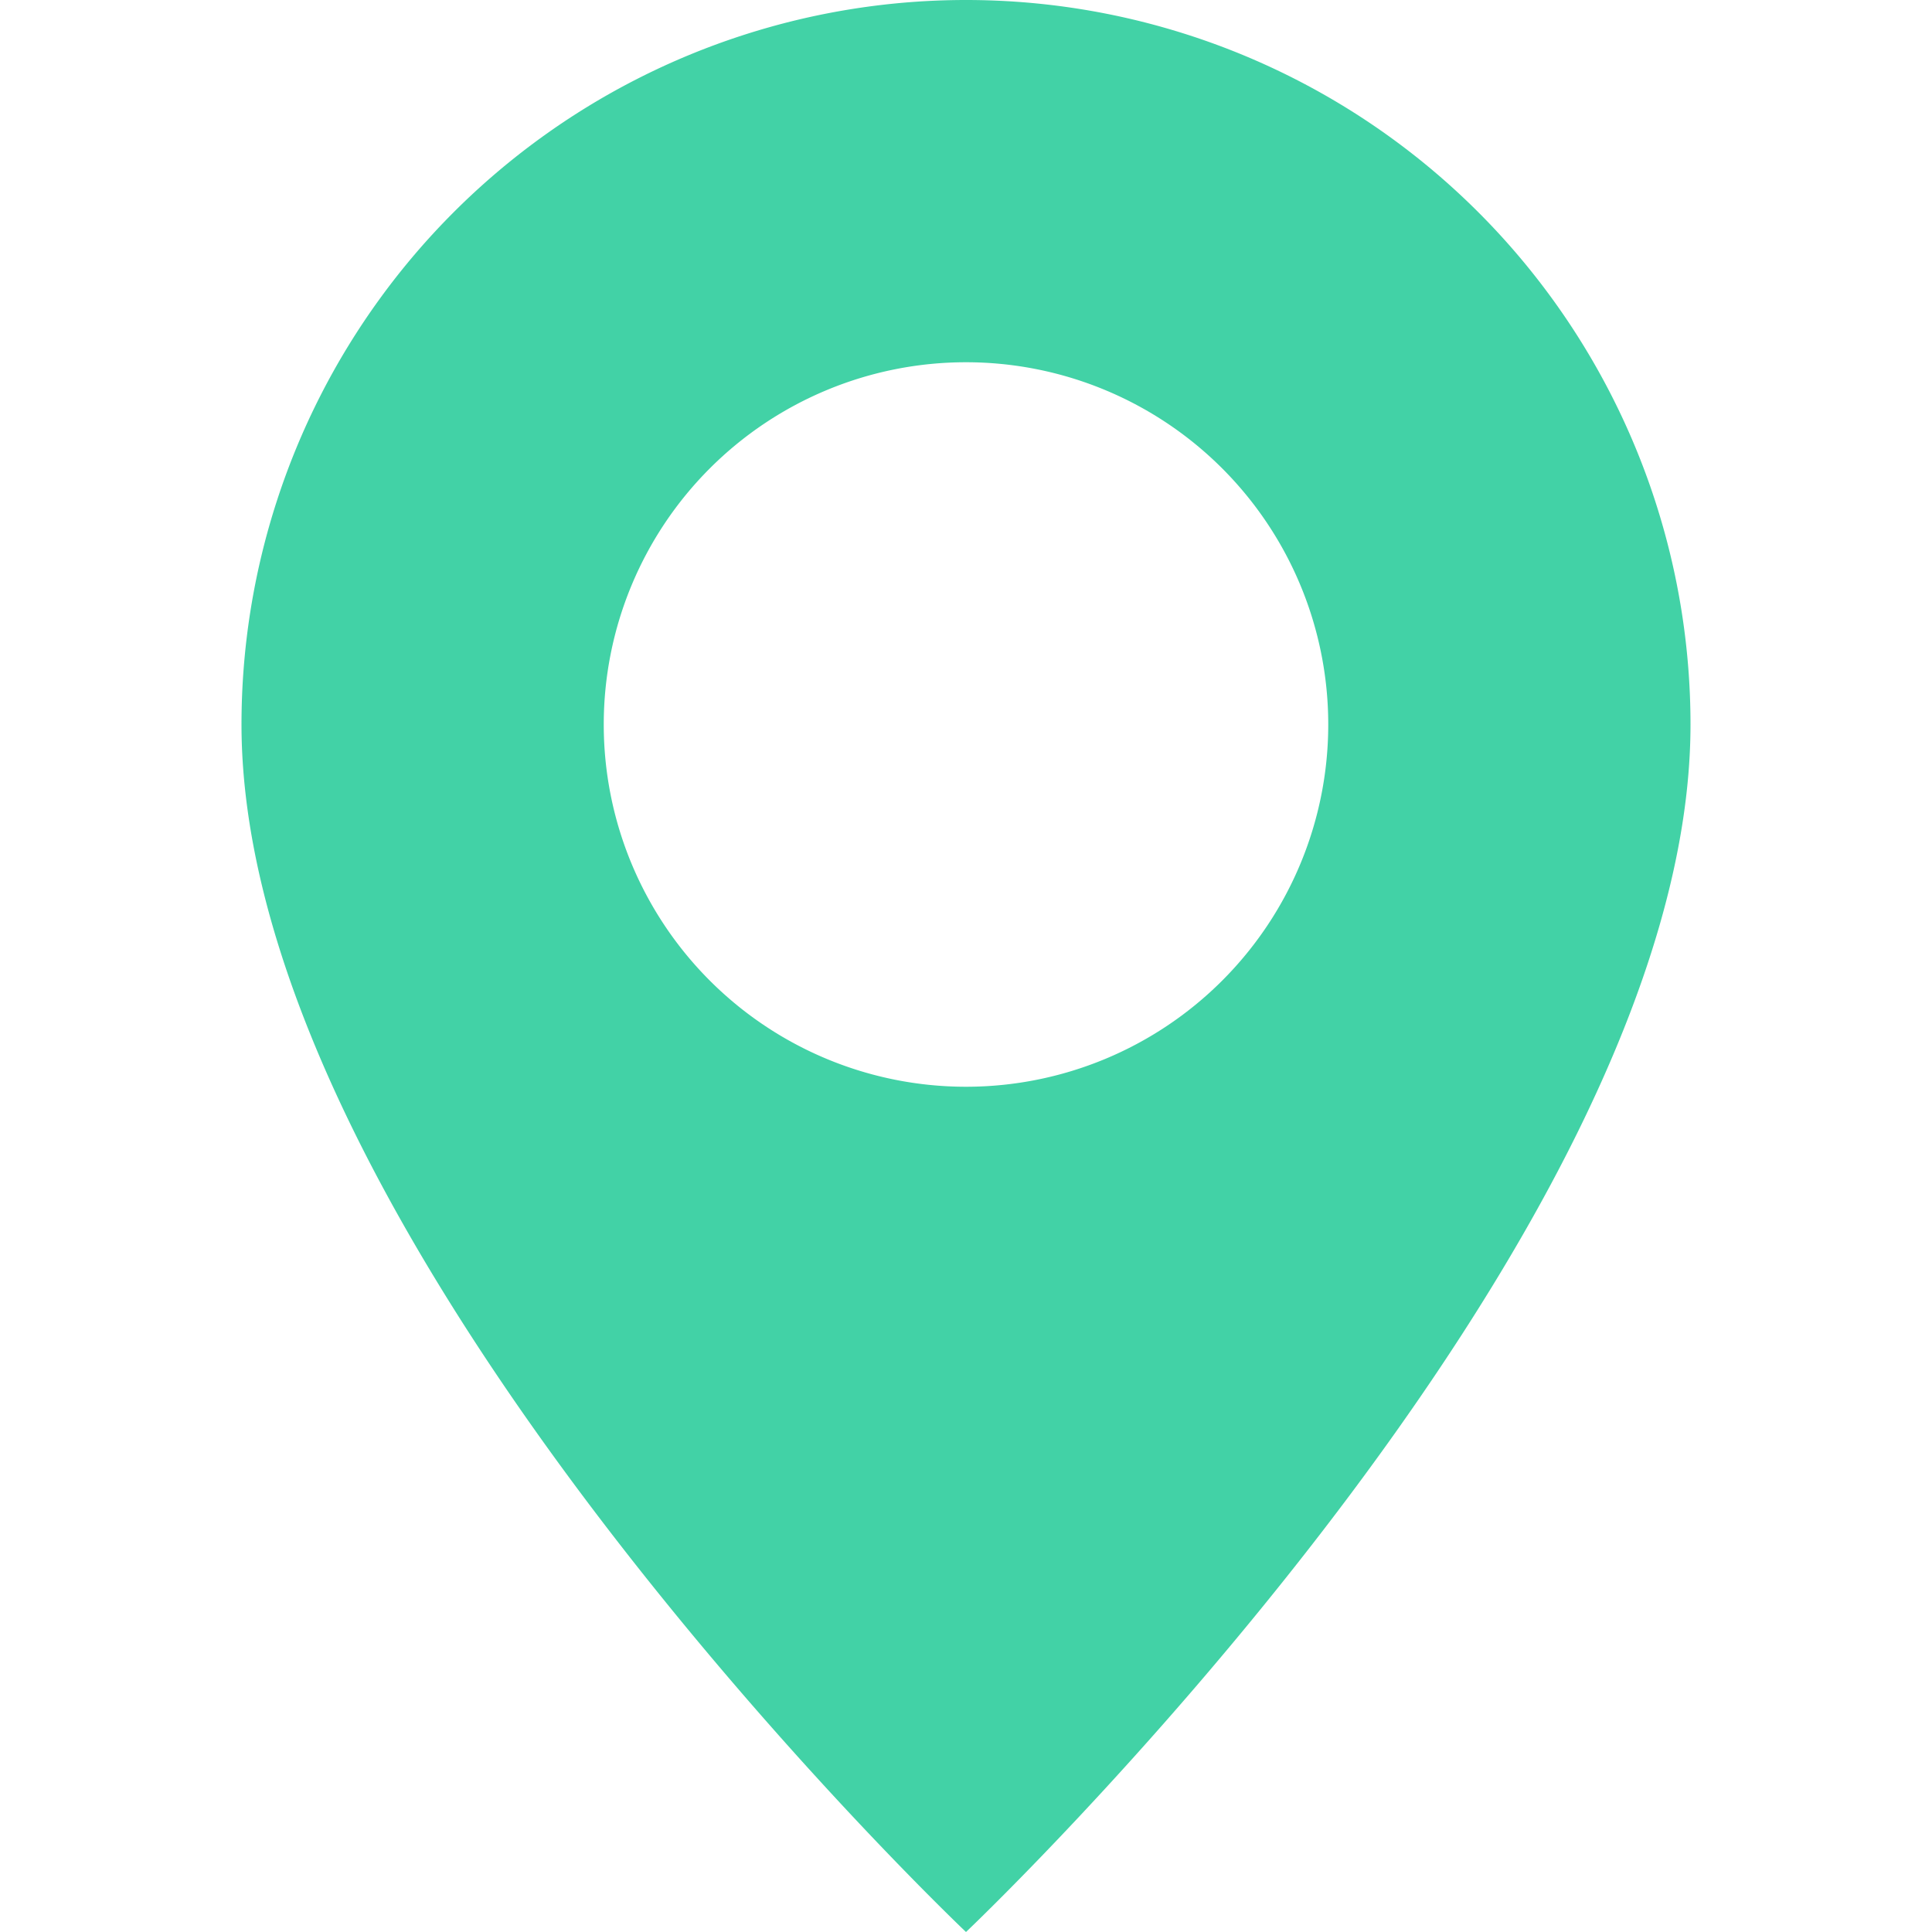 <?xml version="1.0" ?><svg style="fill: #42d2a6" class="bi bi-geo-alt-fill" fill="currentColor" height="16" viewBox="0 0 16 16" width="16" xmlns="http://www.w3.org/2000/svg"><path d="M8 16s6-5.686 6-10A6 6 0 0 0 2 6c0 4.314 6 10 6 10zm0-7a3 3 0 1 1 0-6 3 3 0 0 1 0 6z"/></svg>